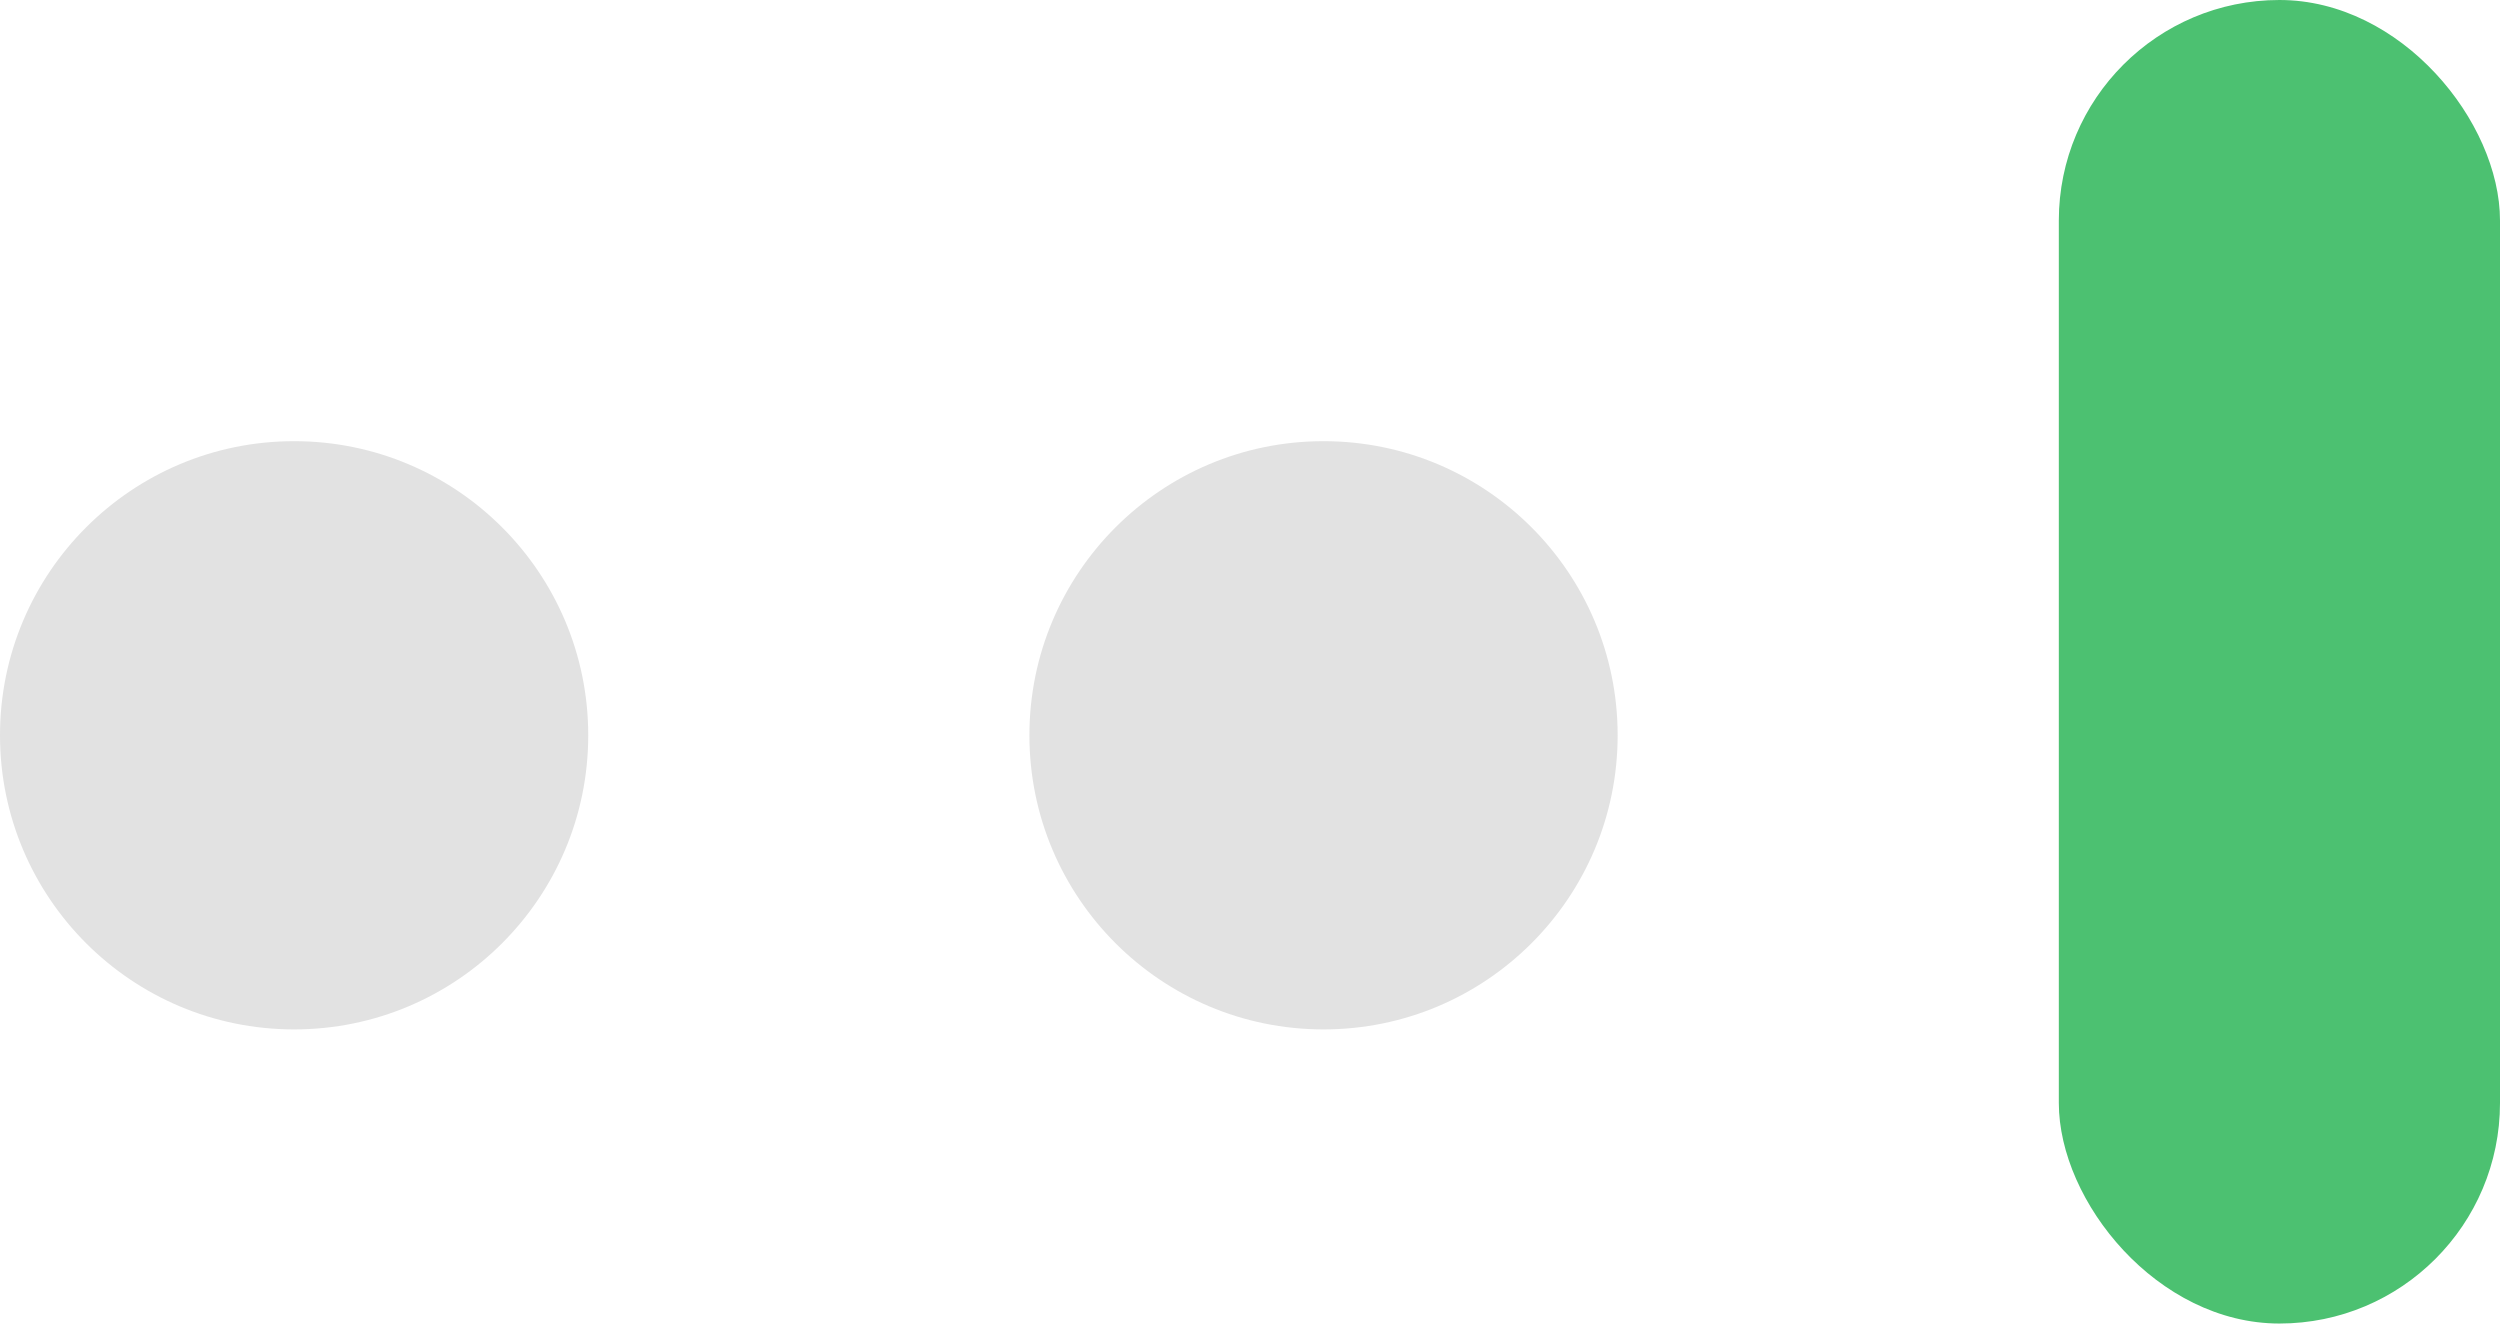 <svg xmlns="http://www.w3.org/2000/svg" width="17" height="9" viewBox="0 0 17 9">
  <g id="Group_11572" data-name="Group 11572" transform="translate(-359 -282)">
    <circle id="Ellipse_2299" data-name="Ellipse 2299" cx="2" cy="2" r="2" transform="translate(366 285)" fill="#e2e2e2"/>
    <circle id="Ellipse_2298" data-name="Ellipse 2298" cx="2" cy="2" r="2" transform="translate(359 285)" fill="#e2e2e2"/>
    <rect id="Rectangle_2129" data-name="Rectangle 2129" width="3" height="9" rx="1.5" transform="translate(373 282)" fill="#4cc171"/>
  </g>
</svg>
